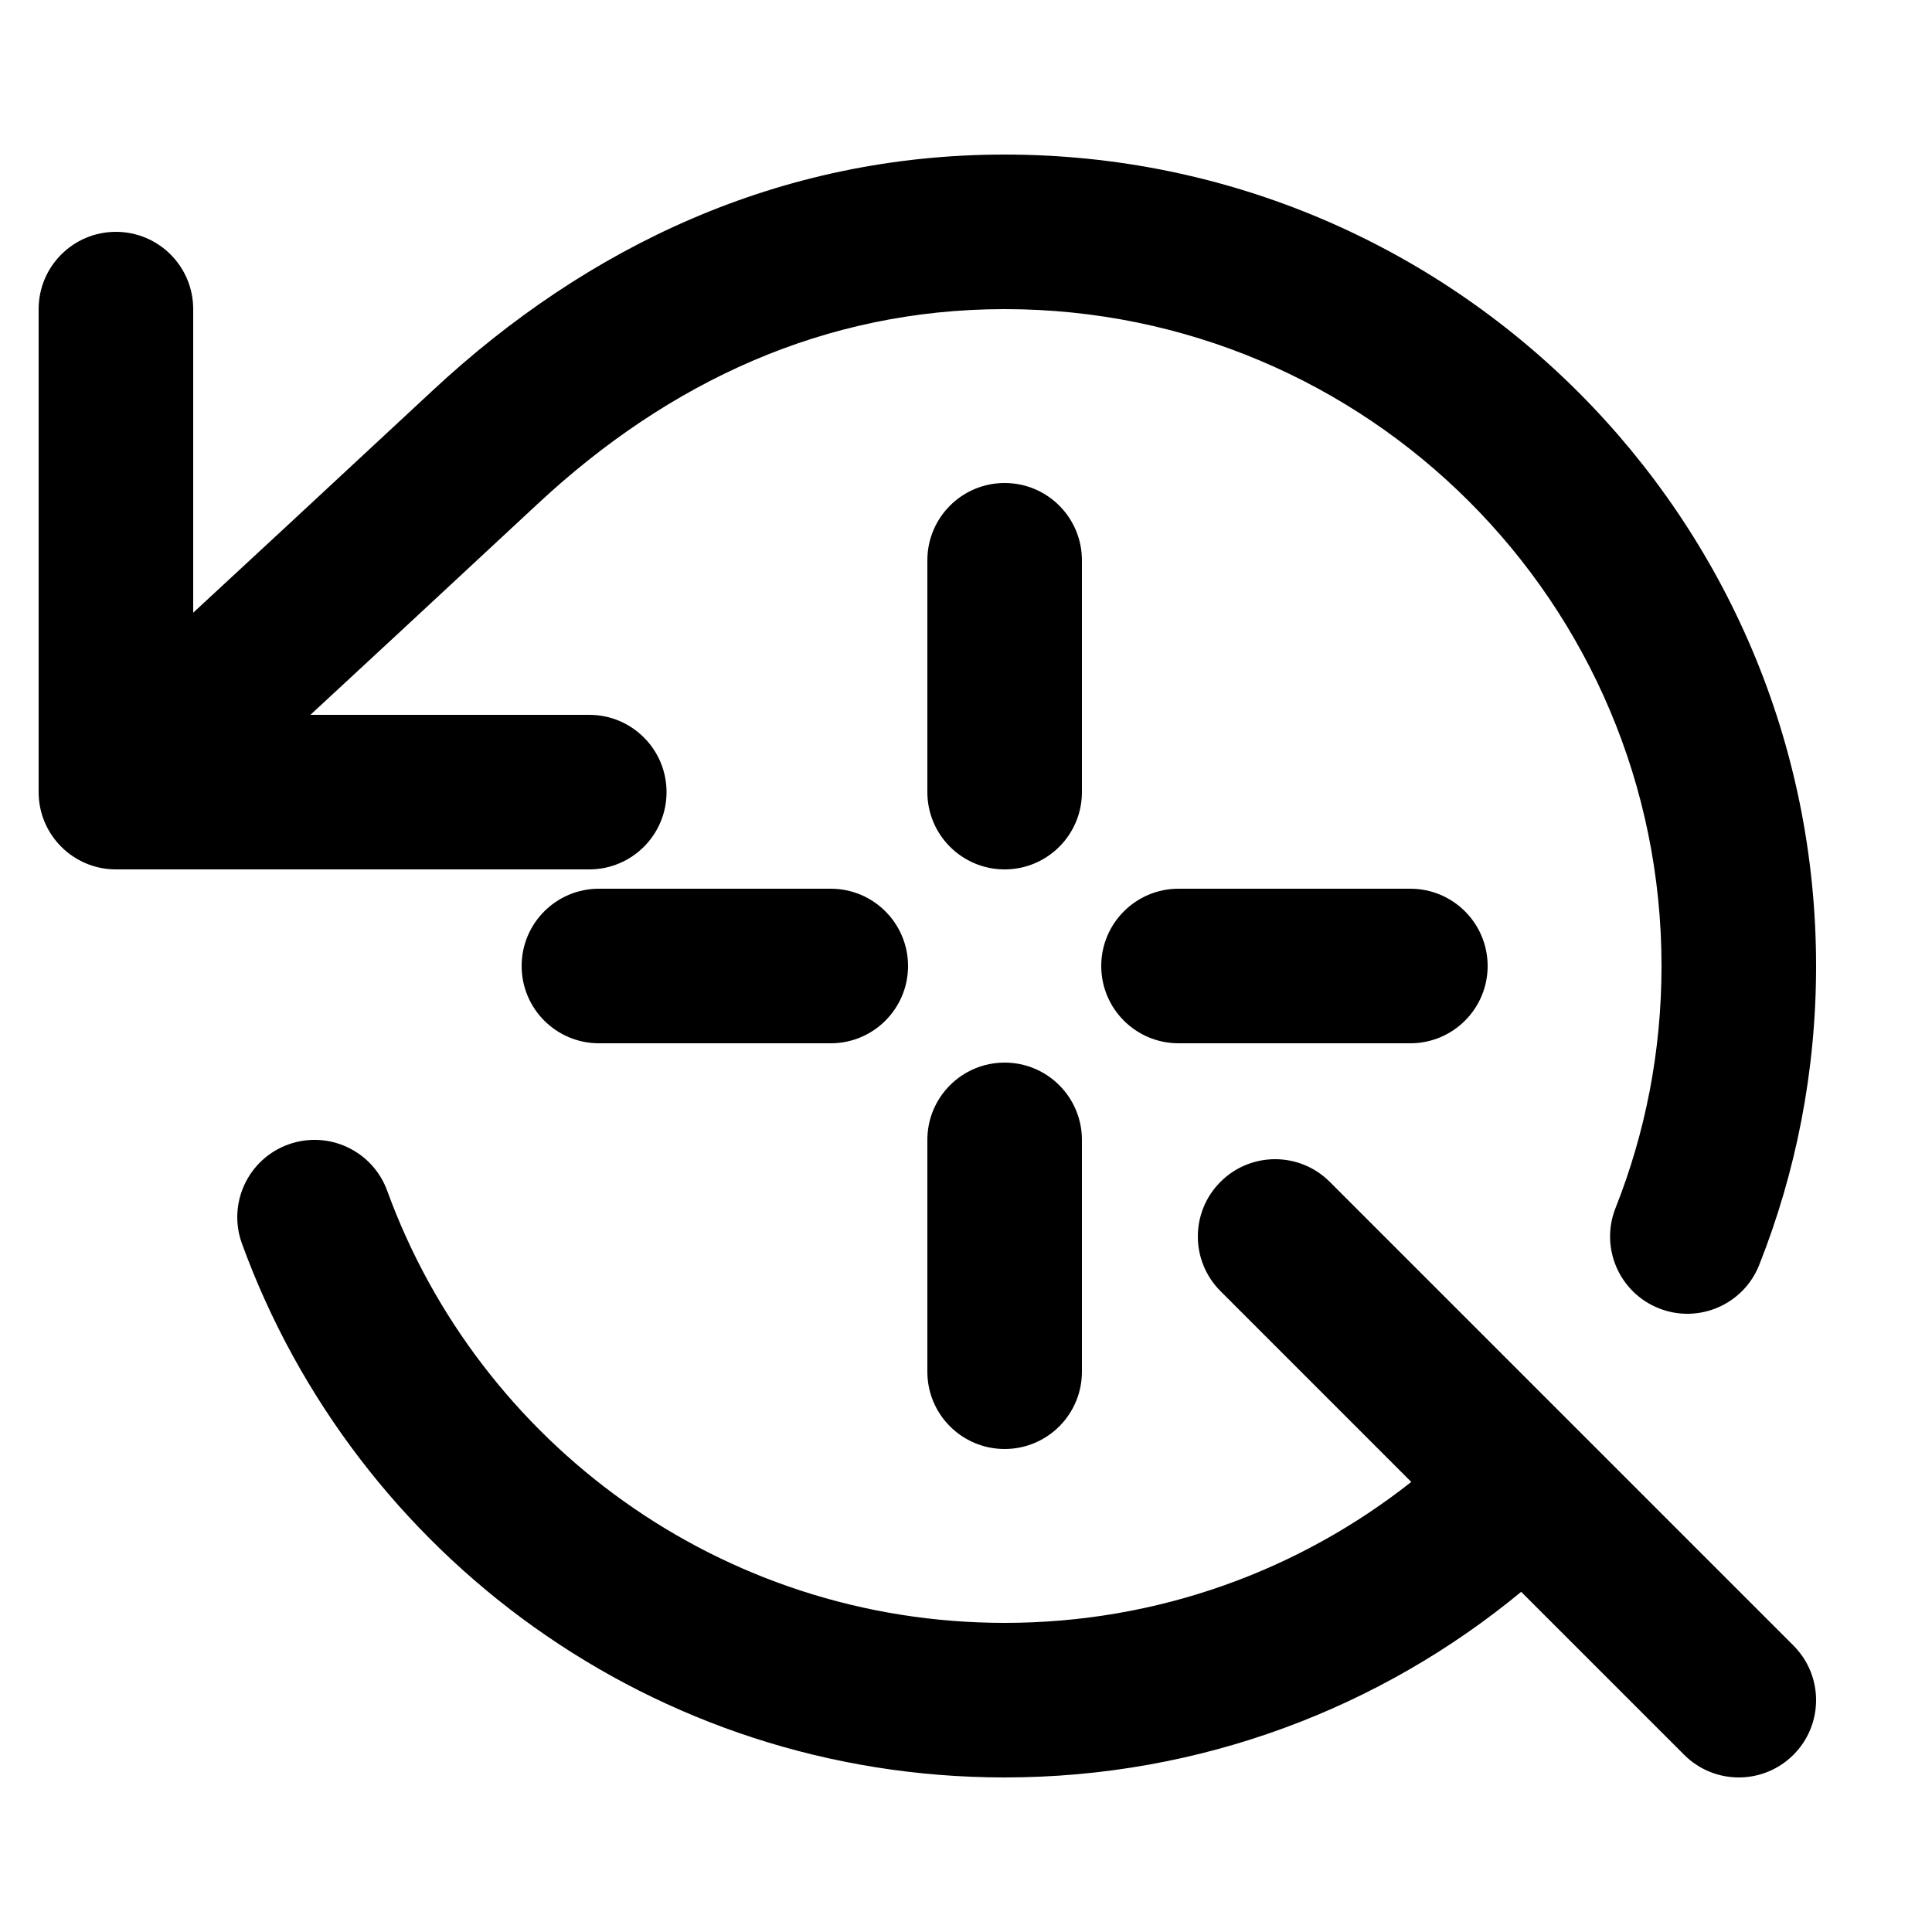<svg width="100" height="100" viewBox="0 0 100 100" fill="none" xmlns="http://www.w3.org/2000/svg">
    <path fill-rule="evenodd" clip-rule="evenodd"
        d="M52 16C42.689 16 34.619 19.764 27.859 26.054C22.222 31.3 18.532 34.72 16.066 37H30.5C32.709 37 34.5 38.791 34.5 41C34.5 43.209 32.709 45 30.5 45H6C3.791 45 2 43.209 2 41V16C2 13.791 3.791 12 6 12C8.209 12 10 13.791 10 16V31.713C12.469 29.431 16.295 25.887 22.409 20.198C30.381 12.779 40.328 8 52 8C75.196 8 94 26.804 94 50C94 55.457 92.957 60.68 91.056 65.474C90.242 67.528 87.917 68.533 85.864 67.718C83.81 66.904 82.805 64.579 83.62 62.526C85.154 58.655 86 54.431 86 50C86 31.222 70.778 16 52 16ZM14.914 59.241C16.989 58.486 19.285 59.556 20.041 61.632C24.793 74.687 37.314 84 52 84C59.95 84 67.257 81.276 73.047 76.704L63.172 66.828C61.609 65.266 61.609 62.734 63.172 61.172C64.734 59.609 67.266 59.609 68.828 61.172L92.828 85.172C94.391 86.734 94.391 89.266 92.828 90.828C91.266 92.391 88.734 92.391 87.172 90.828L78.736 82.393C71.475 88.391 62.156 92 52 92C33.845 92 18.39 80.483 12.523 64.368C11.768 62.292 12.838 59.997 14.914 59.241ZM52 25C54.209 25 56 26.791 56 29V41C56 43.209 54.209 45 52 45C49.791 45 48 43.209 48 41V29C48 26.791 49.791 25 52 25ZM56 59C56 56.791 54.209 55 52 55C49.791 55 48 56.791 48 59V71C48 73.209 49.791 75 52 75C54.209 75 56 73.209 56 71V59ZM77 50C77 52.209 75.209 54 73 54H61C58.791 54 57 52.209 57 50C57 47.791 58.791 46 61 46H73C75.209 46 77 47.791 77 50ZM43 54C45.209 54 47 52.209 47 50C47 47.791 45.209 46 43 46H31C28.791 46 27 47.791 27 50C27 52.209 28.791 54 31 54H43Z"
        fill="currentcolor" />
</svg>